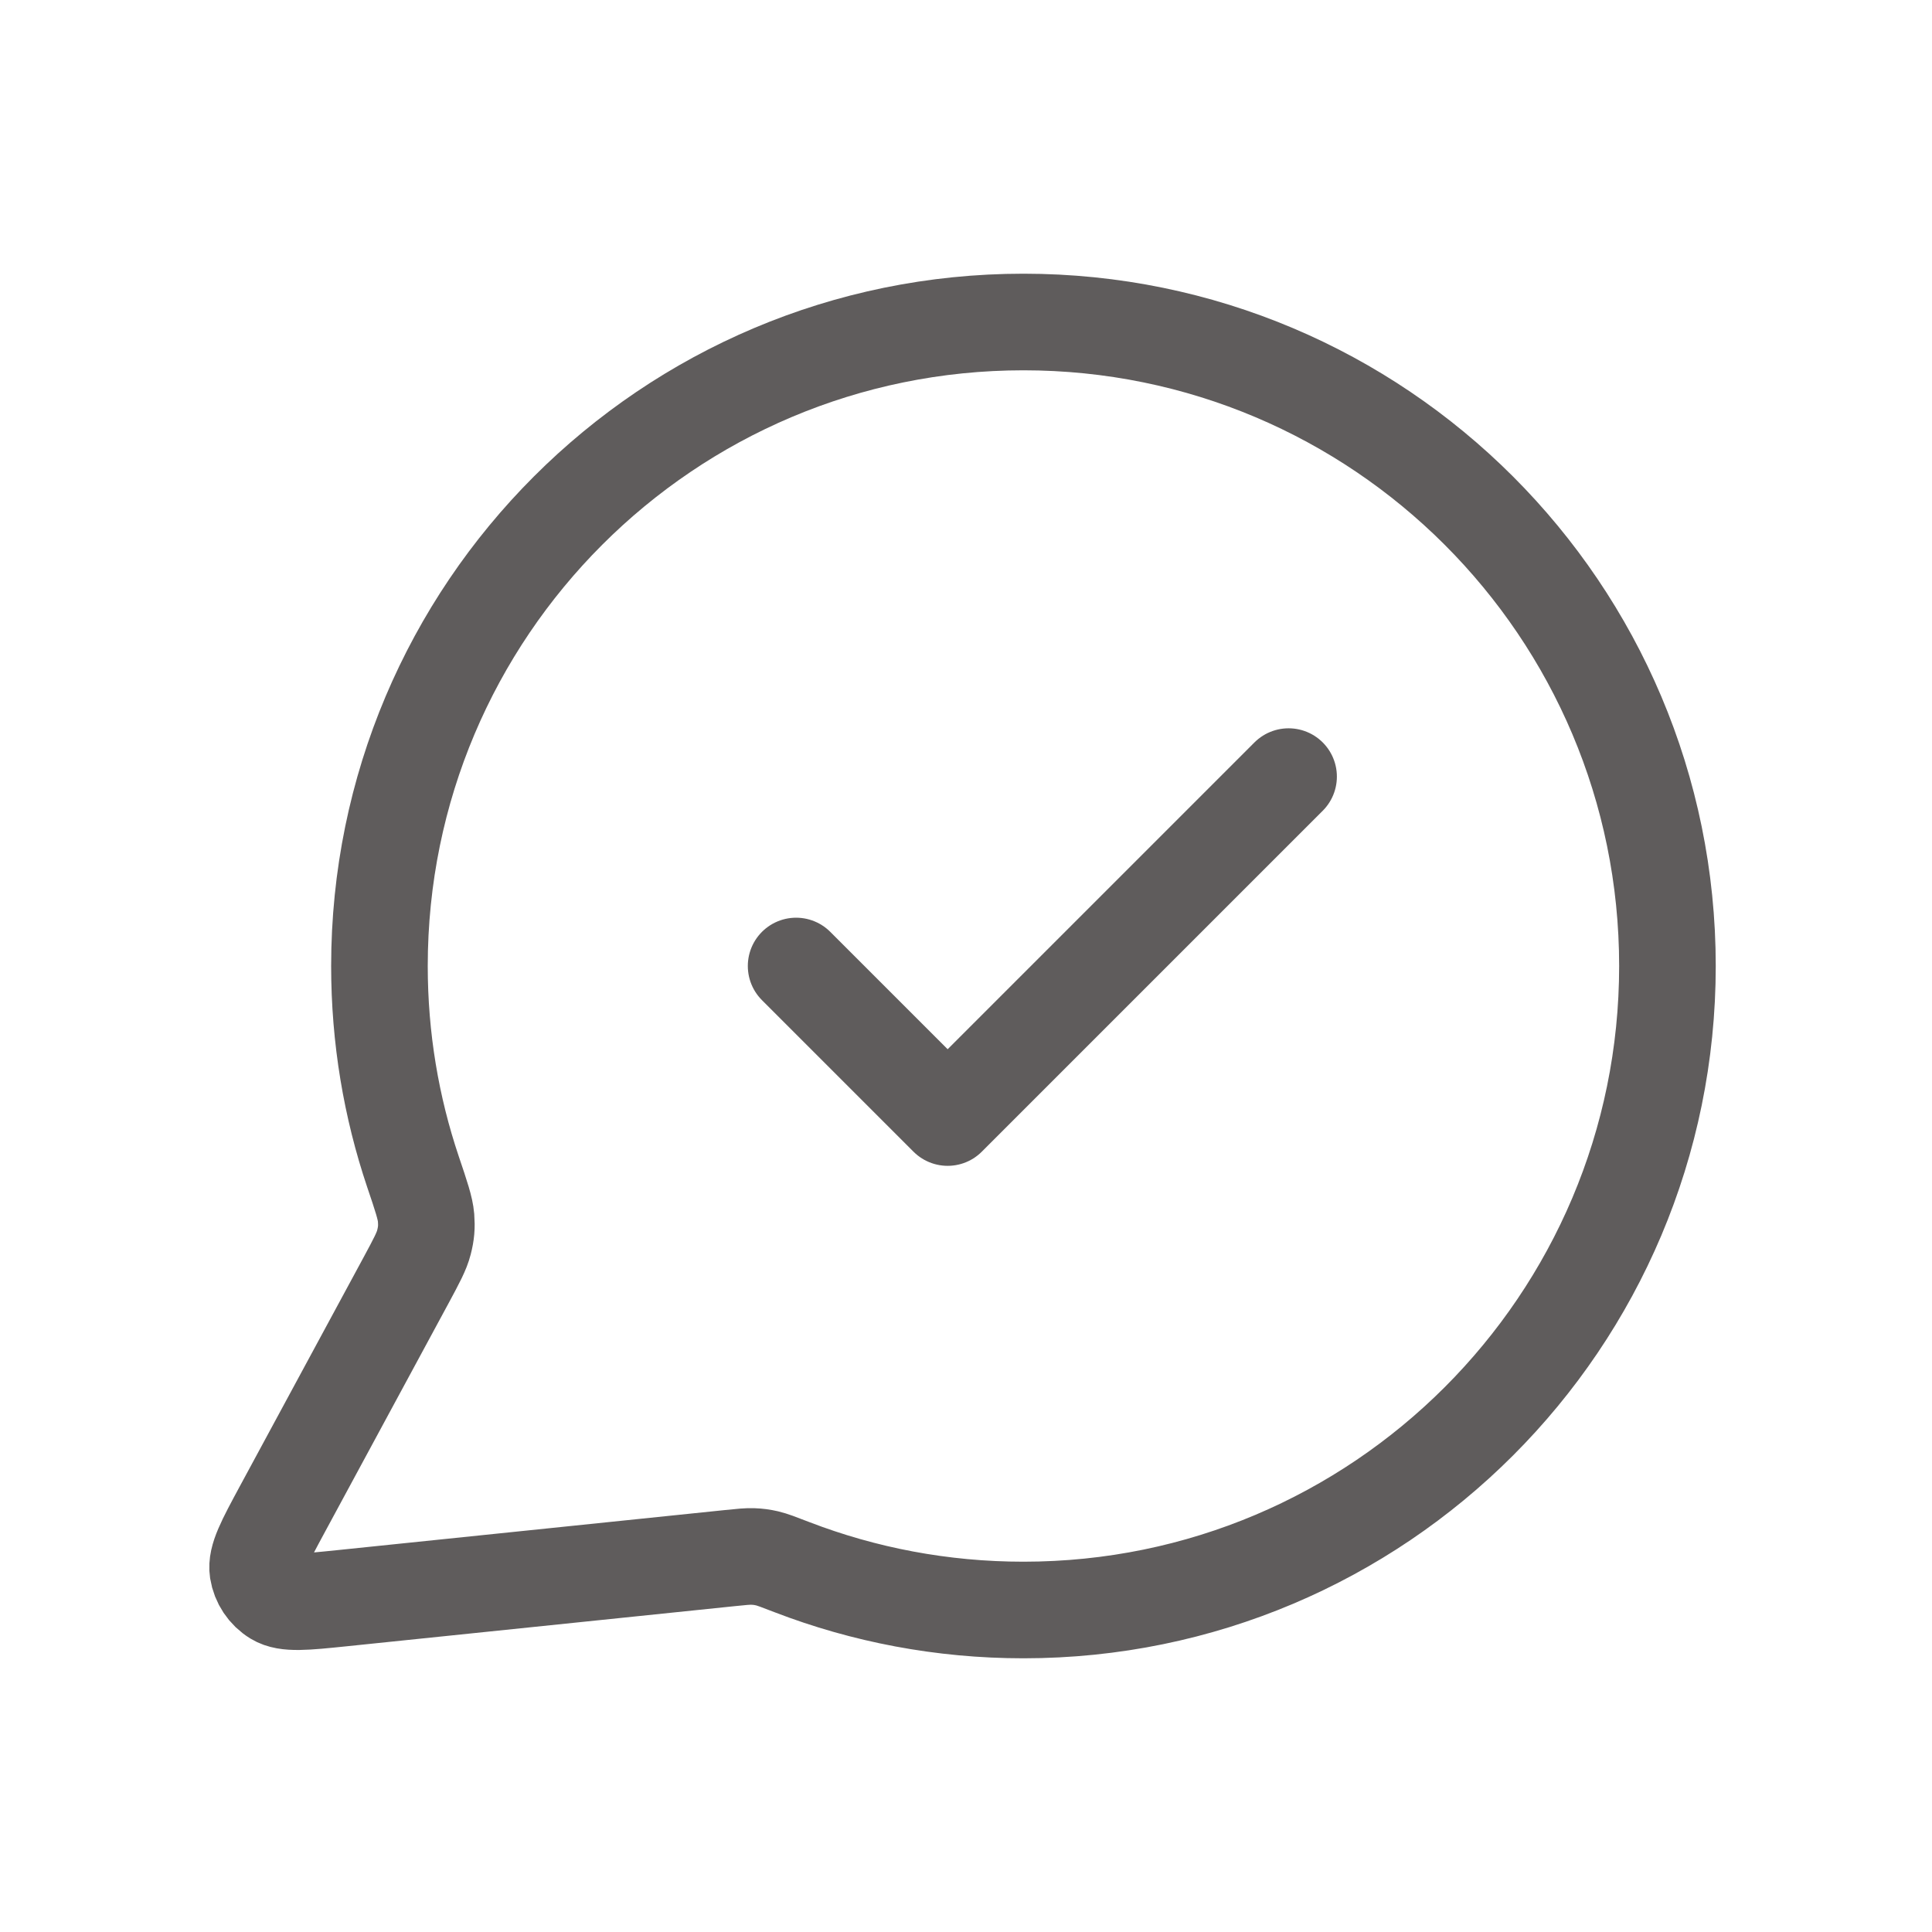 <svg width="30" height="30" viewBox="0 0 30 30" fill="none" xmlns="http://www.w3.org/2000/svg">
<path d="M12.362 15L14.715 17.353L20.009 12.059M15.892 25C21.415 25 25.892 20.523 25.892 15C25.892 9.477 21.415 5 15.892 5C10.369 5 5.892 9.477 5.892 15C5.892 16.118 6.075 17.192 6.413 18.196C6.541 18.574 6.604 18.762 6.616 18.908C6.627 19.051 6.619 19.151 6.583 19.291C6.547 19.432 6.468 19.578 6.31 19.872L4.385 23.433C4.111 23.941 3.974 24.195 4.004 24.392C4.031 24.562 4.131 24.713 4.279 24.803C4.448 24.906 4.736 24.876 5.31 24.817L11.335 24.194C11.517 24.175 11.608 24.166 11.692 24.169C11.773 24.172 11.831 24.18 11.911 24.198C11.992 24.217 12.094 24.256 12.298 24.335C13.413 24.764 14.625 25 15.892 25Z" stroke="#5F5C5C" stroke-width="1.5" stroke-linecap="round" stroke-linejoin="round"/>
</svg>
